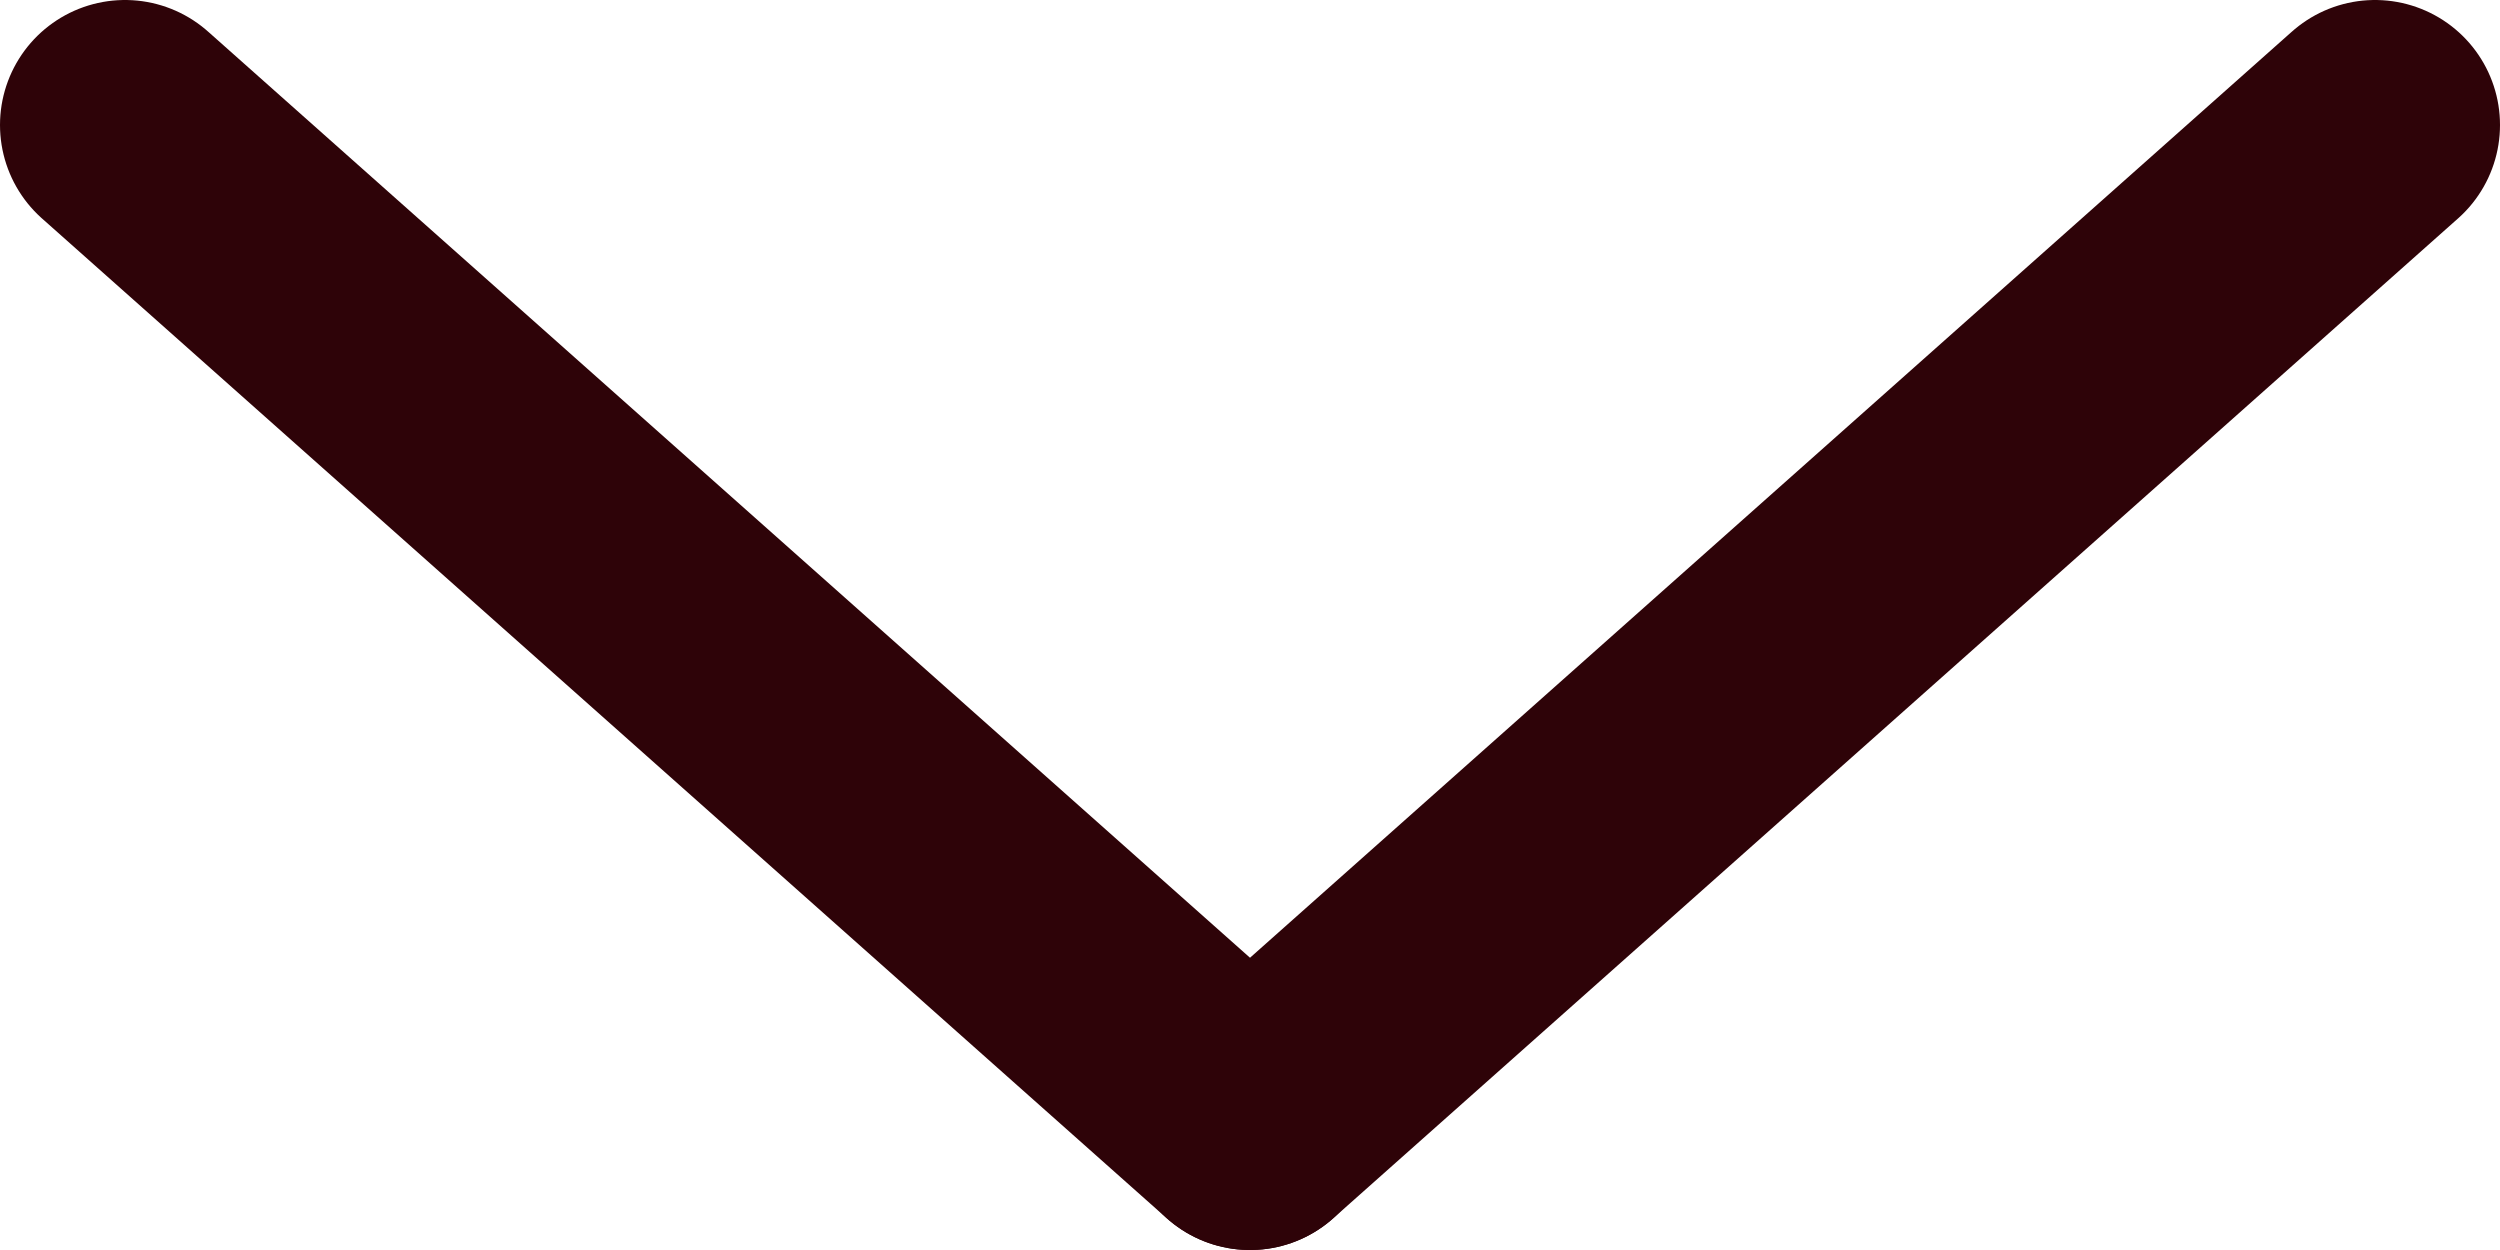 <svg viewBox="0 0 100 50" xmlns="http://www.w3.org/2000/svg">
  <line x1="5" y1="5" x2="50" y2="45" stroke="#2e0308" stroke-width="10" stroke-linecap="round" />
  <line x1="95" y1="5" x2="50" y2="45" stroke="#2e0308" stroke-width="10" stroke-linecap="round" />
</svg>

